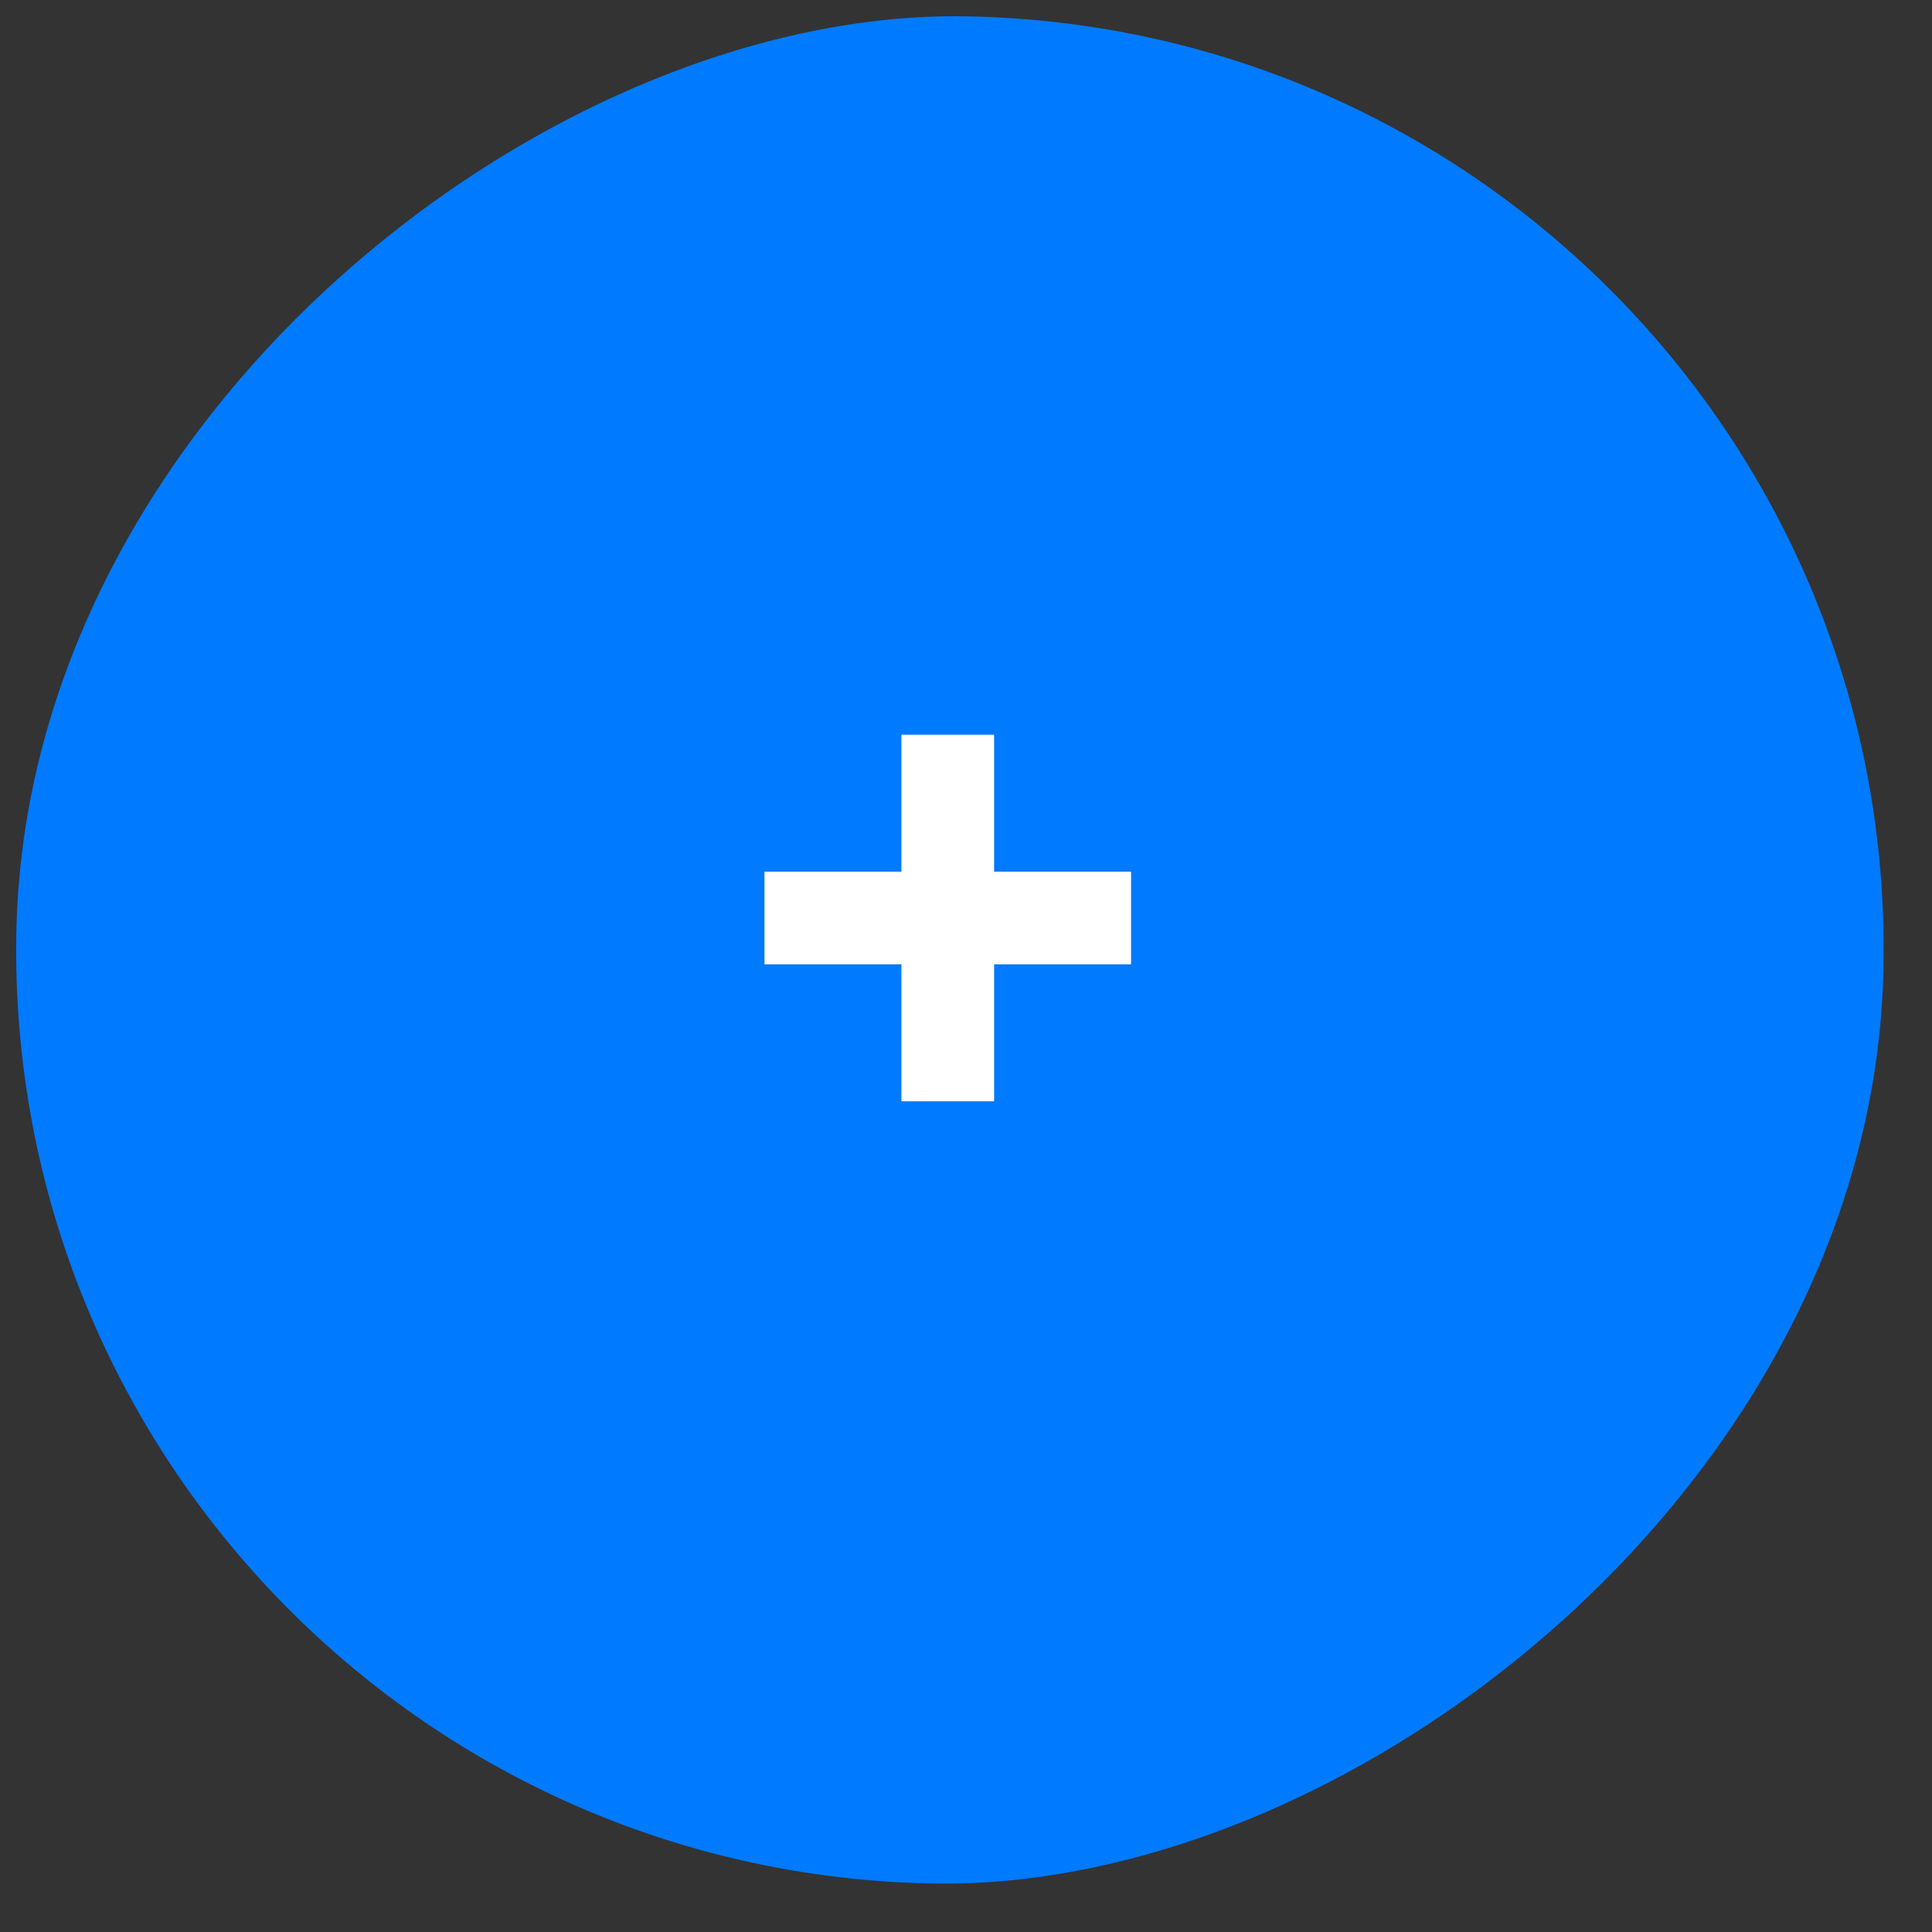 <svg width="53" height="53" viewBox="0 0 53 53" fill="none" xmlns="http://www.w3.org/2000/svg">
<rect x="0" y="0" width="53" height="53" fill="#333333" stroke="none"/>
<rect x="52.119" y="0.897" width="51.23" height="51.23" rx="25.615" transform="rotate(91.004 52.119 0.897)" fill="#007AFF"/>
<path d="M24.729 30.212V20.155H27.271V30.212H24.729ZM20.972 26.454V23.912H31.028V26.454H20.972Z" fill="white"/>
</svg>
